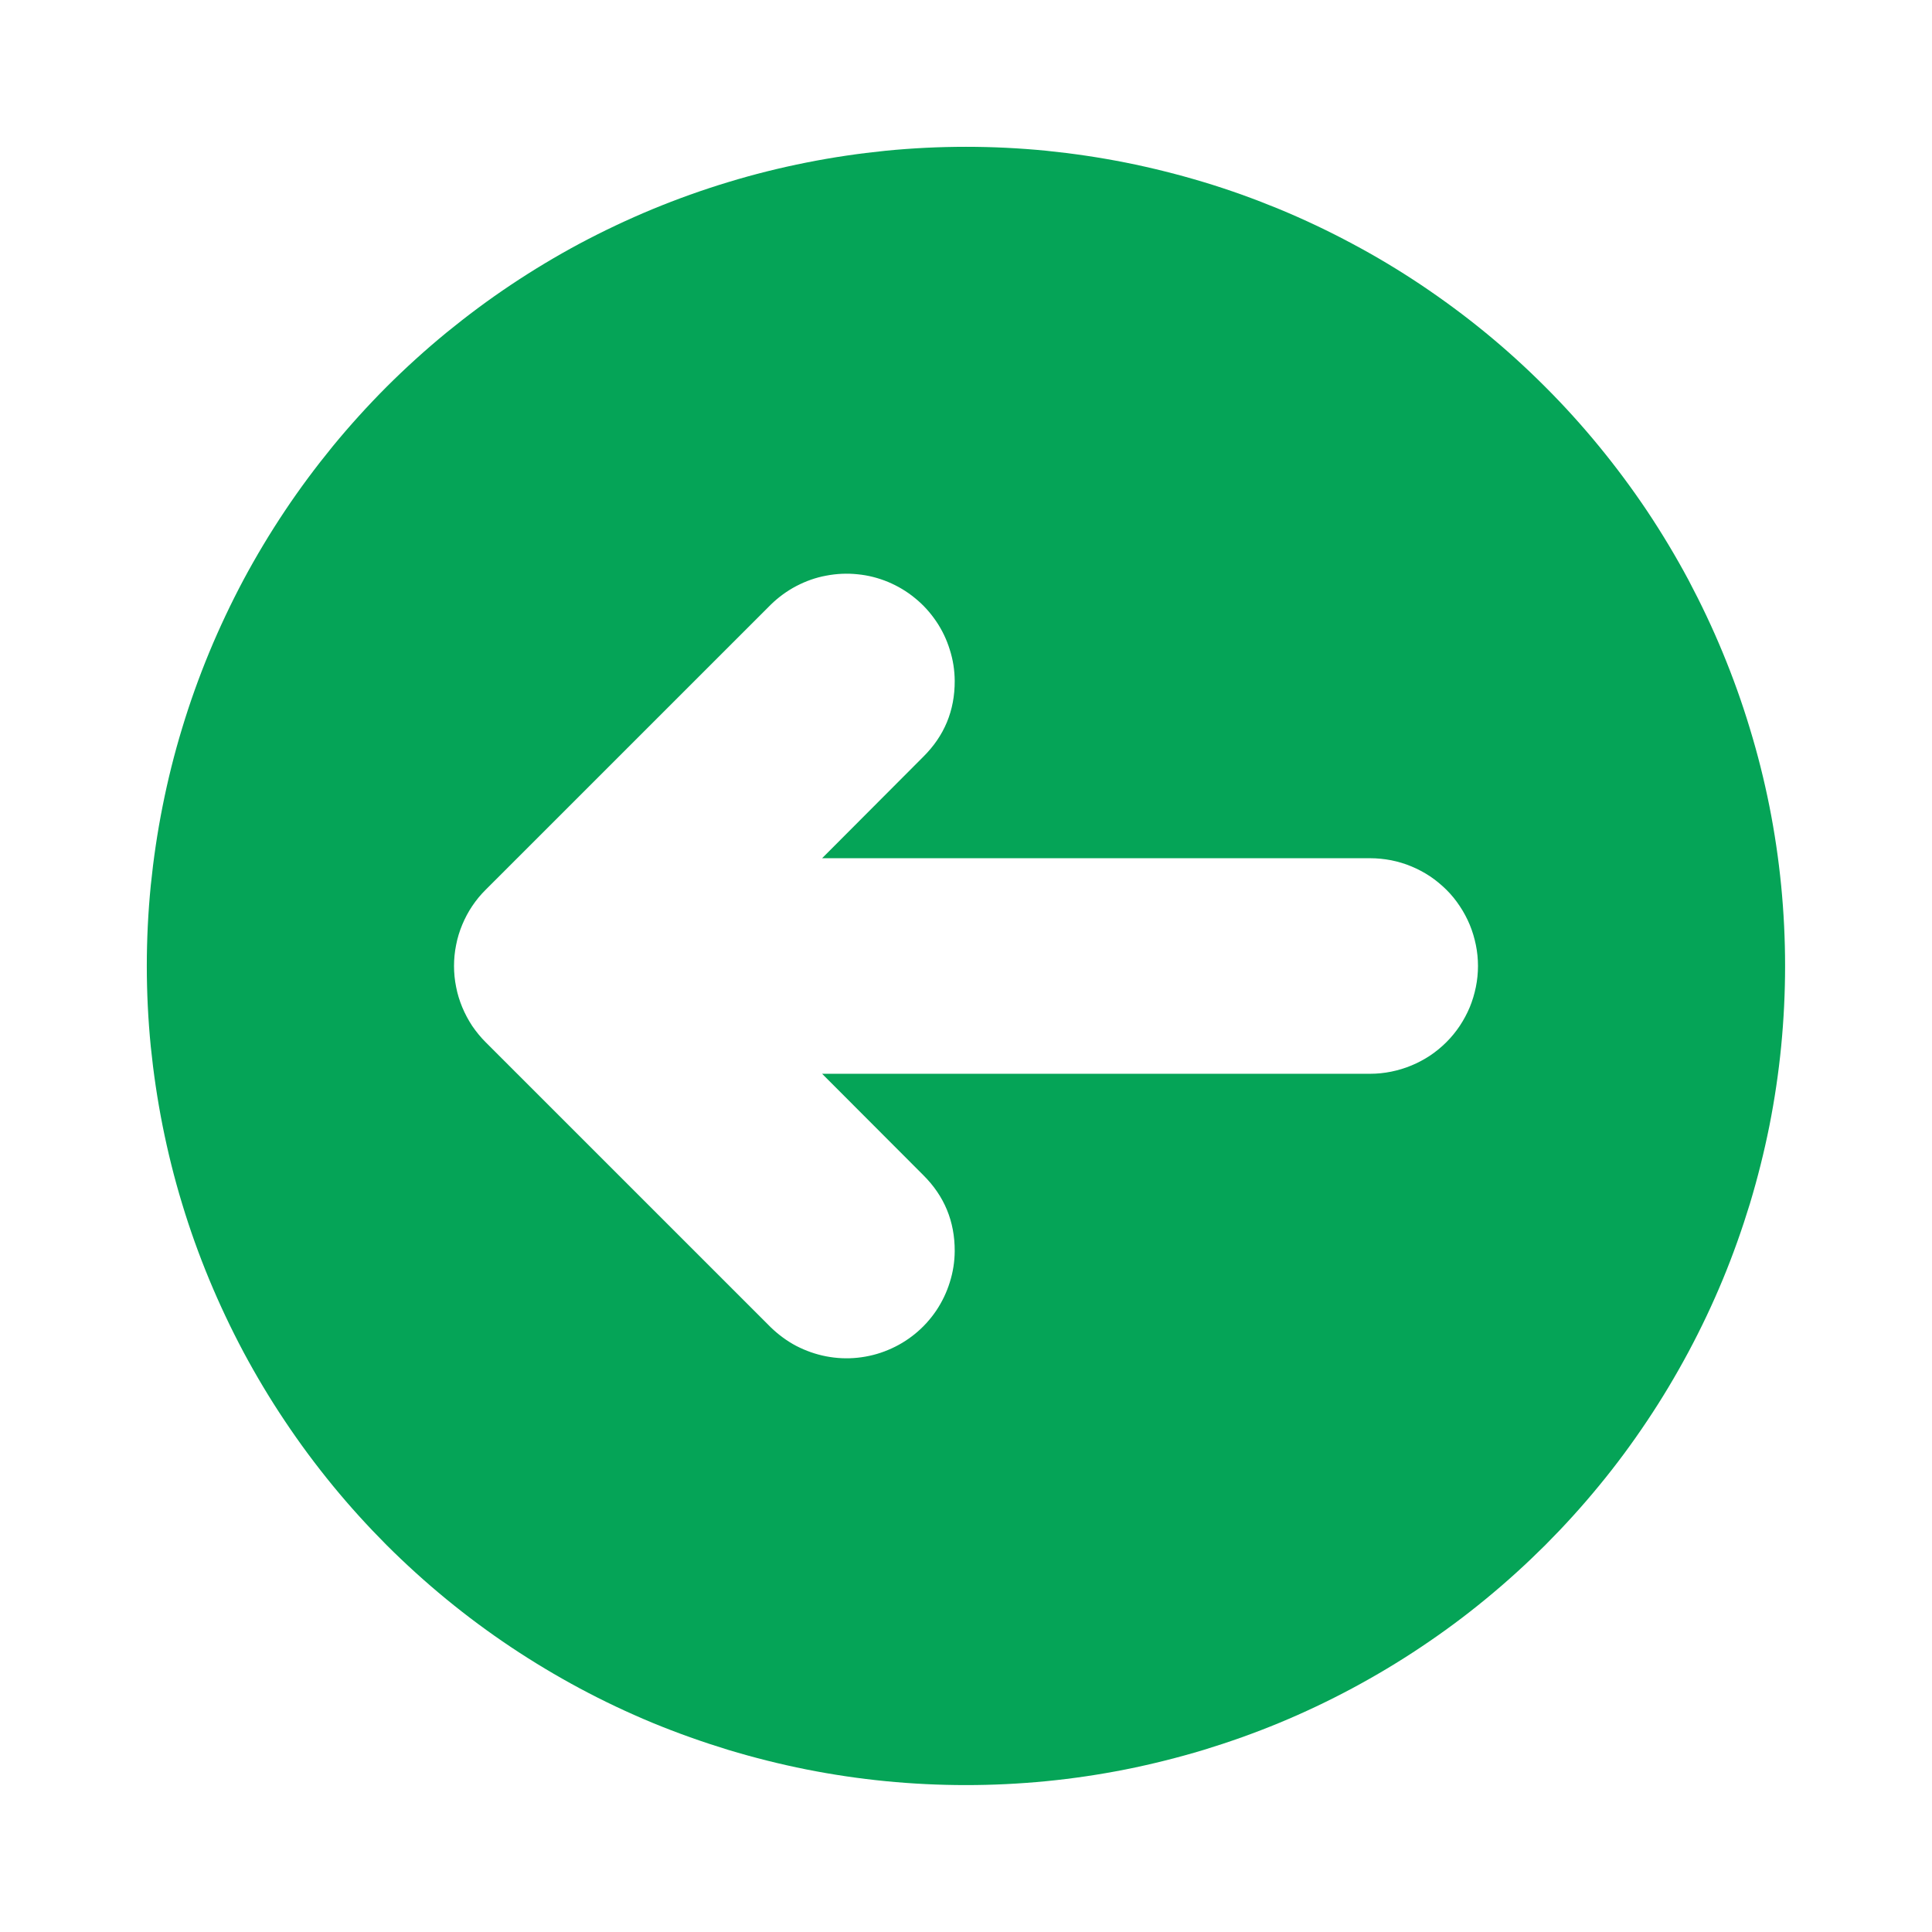 <svg xmlns="http://www.w3.org/2000/svg" xmlns:xlink="http://www.w3.org/1999/xlink" width="100" zoomAndPan="magnify" viewBox="0 0 75 75" height="100" preserveAspectRatio="xMidYMid meet" version="1.2"><defs><clipPath id="a3d84ff4d5"><path d="M 5.699 5.699 L 69.449 5.699 L 69.449 69.449 L 5.699 69.449 Z M 5.699 5.699 "/></clipPath></defs><g id="de97b5b383"><g clip-rule="nonzero" clip-path="url(#a3d84ff4d5)"><path style=" stroke:none;fill-rule:nonzero;fill:#05a457;fill-opacity:1;" d="M 37.5 5.699 C 36.457 5.699 35.418 5.75 34.383 5.852 C 33.344 5.957 32.316 6.109 31.297 6.312 C 30.273 6.516 29.266 6.766 28.27 7.07 C 27.273 7.371 26.293 7.723 25.328 8.121 C 24.367 8.52 23.426 8.965 22.508 9.453 C 21.59 9.945 20.699 10.48 19.832 11.059 C 18.965 11.637 18.133 12.258 17.324 12.918 C 16.52 13.578 15.75 14.277 15.012 15.012 C 14.277 15.75 13.578 16.52 12.918 17.324 C 12.258 18.133 11.637 18.965 11.059 19.832 C 10.48 20.699 9.945 21.59 9.453 22.508 C 8.965 23.426 8.52 24.367 8.121 25.328 C 7.723 26.293 7.371 27.273 7.07 28.27 C 6.766 29.266 6.516 30.273 6.312 31.297 C 6.109 32.316 5.957 33.344 5.852 34.383 C 5.75 35.418 5.699 36.457 5.699 37.5 C 5.699 38.539 5.75 39.578 5.852 40.617 C 5.957 41.652 6.109 42.68 6.312 43.703 C 6.516 44.723 6.766 45.734 7.07 46.73 C 7.371 47.727 7.723 48.707 8.121 49.668 C 8.52 50.629 8.965 51.57 9.453 52.488 C 9.945 53.406 10.48 54.301 11.059 55.164 C 11.637 56.031 12.258 56.867 12.918 57.672 C 13.578 58.477 14.277 59.246 15.012 59.984 C 15.75 60.719 16.52 61.418 17.324 62.078 C 18.133 62.742 18.965 63.359 19.832 63.938 C 20.699 64.516 21.59 65.051 22.508 65.543 C 23.426 66.035 24.367 66.48 25.328 66.879 C 26.293 67.277 27.273 67.625 28.27 67.93 C 29.266 68.23 30.273 68.484 31.297 68.688 C 32.316 68.891 33.344 69.043 34.383 69.145 C 35.418 69.246 36.457 69.297 37.5 69.297 C 38.539 69.297 39.578 69.246 40.617 69.145 C 41.652 69.043 42.68 68.891 43.703 68.688 C 44.723 68.484 45.734 68.23 46.73 67.93 C 47.727 67.625 48.707 67.277 49.668 66.879 C 50.629 66.48 51.57 66.035 52.488 65.543 C 53.406 65.051 54.301 64.516 55.164 63.938 C 56.031 63.359 56.867 62.742 57.672 62.078 C 58.477 61.418 59.246 60.719 59.984 59.984 C 60.719 59.246 61.418 58.477 62.078 57.672 C 62.742 56.867 63.359 56.031 63.938 55.164 C 64.516 54.301 65.051 53.406 65.543 52.488 C 66.035 51.57 66.48 50.629 66.879 49.668 C 67.277 48.707 67.625 47.727 67.93 46.73 C 68.23 45.734 68.484 44.723 68.688 43.703 C 68.891 42.68 69.043 41.652 69.145 40.617 C 69.246 39.578 69.297 38.539 69.297 37.5 C 69.297 36.457 69.246 35.418 69.145 34.383 C 69.043 33.348 68.891 32.316 68.688 31.297 C 68.484 30.273 68.23 29.266 67.926 28.27 C 67.625 27.273 67.273 26.293 66.875 25.332 C 66.477 24.367 66.031 23.43 65.543 22.508 C 65.051 21.59 64.516 20.699 63.938 19.832 C 63.359 18.969 62.738 18.133 62.078 17.328 C 61.418 16.523 60.719 15.75 59.984 15.016 C 59.246 14.277 58.477 13.578 57.672 12.918 C 56.867 12.258 56.031 11.641 55.164 11.059 C 54.297 10.48 53.406 9.945 52.488 9.457 C 51.57 8.965 50.629 8.52 49.668 8.121 C 48.703 7.723 47.727 7.371 46.73 7.07 C 45.734 6.77 44.723 6.516 43.703 6.312 C 42.68 6.109 41.652 5.957 40.617 5.852 C 39.578 5.75 38.539 5.699 37.5 5.699 Z M 53.191 41.684 L 31.914 41.684 L 35.84 45.617 C 36.66 46.43 37.066 47.414 37.062 48.57 C 37.059 48.98 36.996 49.383 36.871 49.777 C 36.75 50.168 36.574 50.535 36.344 50.879 C 36.113 51.219 35.84 51.52 35.52 51.781 C 35.203 52.039 34.852 52.25 34.473 52.406 C 34.094 52.566 33.699 52.664 33.289 52.707 C 32.879 52.75 32.473 52.73 32.066 52.652 C 31.664 52.574 31.281 52.438 30.914 52.25 C 30.551 52.059 30.223 51.816 29.926 51.531 L 18.855 40.461 C 18.66 40.266 18.488 40.055 18.332 39.828 C 18.18 39.598 18.051 39.355 17.945 39.102 C 17.84 38.848 17.758 38.586 17.707 38.316 C 17.652 38.047 17.625 37.773 17.625 37.5 C 17.625 37.223 17.652 36.949 17.707 36.68 C 17.758 36.41 17.84 36.148 17.945 35.895 C 18.051 35.641 18.18 35.398 18.332 35.172 C 18.488 34.941 18.66 34.73 18.855 34.539 L 29.926 23.469 C 30.223 23.18 30.551 22.941 30.914 22.75 C 31.281 22.559 31.664 22.422 32.066 22.348 C 32.473 22.27 32.879 22.25 33.289 22.293 C 33.699 22.332 34.094 22.434 34.473 22.59 C 34.852 22.75 35.203 22.957 35.52 23.219 C 35.84 23.477 36.113 23.781 36.344 24.121 C 36.574 24.461 36.75 24.828 36.871 25.223 C 36.996 25.613 37.059 26.016 37.062 26.43 C 37.066 27.586 36.66 28.566 35.84 29.379 L 31.914 33.316 L 53.191 33.316 C 53.465 33.316 53.734 33.344 54.004 33.395 C 54.273 33.449 54.535 33.527 54.789 33.633 C 55.043 33.738 55.285 33.867 55.516 34.02 C 55.742 34.172 55.953 34.348 56.148 34.539 C 56.344 34.734 56.516 34.945 56.668 35.176 C 56.82 35.402 56.949 35.645 57.055 35.898 C 57.16 36.152 57.238 36.414 57.293 36.684 C 57.348 36.953 57.375 37.223 57.375 37.5 C 57.375 37.773 57.348 38.047 57.293 38.316 C 57.238 38.586 57.16 38.848 57.055 39.102 C 56.949 39.355 56.82 39.594 56.668 39.824 C 56.516 40.051 56.344 40.262 56.148 40.457 C 55.953 40.652 55.742 40.824 55.516 40.977 C 55.285 41.129 55.043 41.258 54.789 41.363 C 54.535 41.469 54.273 41.547 54.004 41.602 C 53.734 41.656 53.465 41.684 53.191 41.684 Z M 53.191 41.684 "/></g></g></svg>